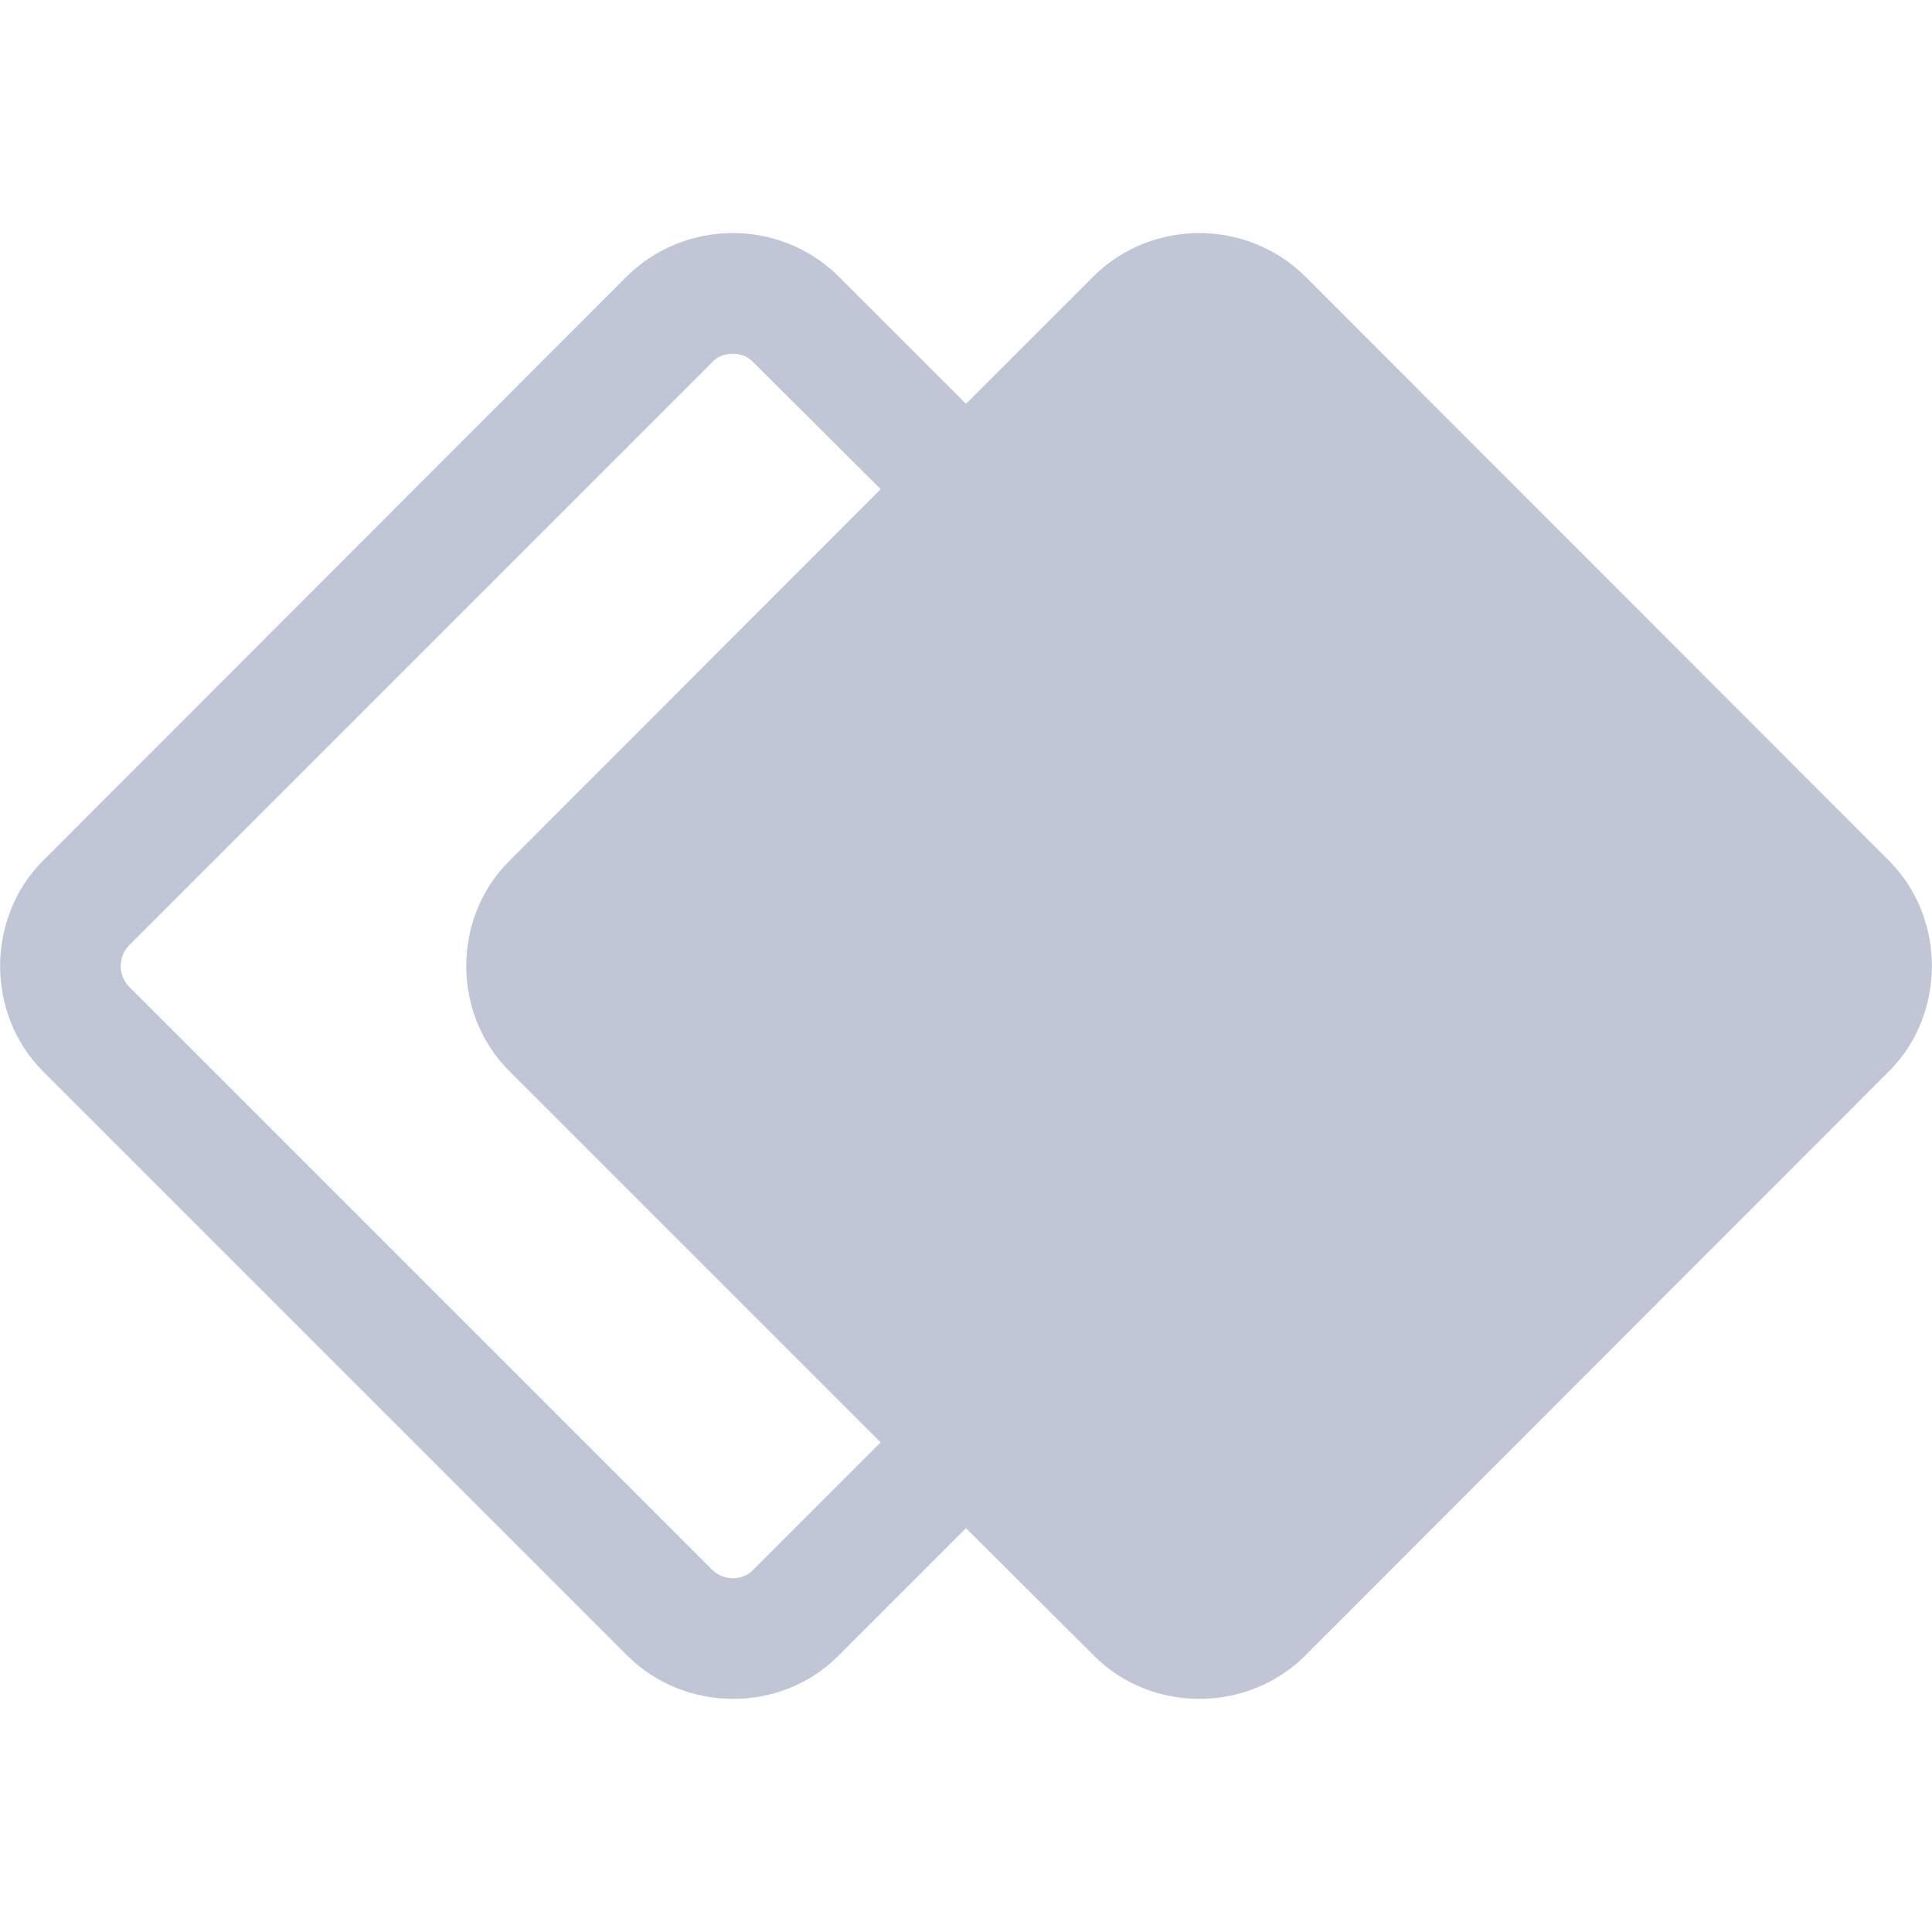 
<svg xmlns="http://www.w3.org/2000/svg" xmlns:xlink="http://www.w3.org/1999/xlink" width="16px" height="16px" viewBox="0 0 16 16" version="1.1">
<g id="surface1">
<path style=" stroke:none;fill-rule:evenodd;fill:#c1c6d6;fill-opacity:1;" d="M 8 3.344 L 6.941 2.285 C 6.703 2.051 6.387 1.93 6.07 1.93 C 5.75 1.93 5.434 2.051 5.195 2.285 L 0.355 7.129 C -0.117 7.602 -0.117 8.398 0.355 8.871 L 5.195 13.711 C 5.672 14.188 6.469 14.188 6.941 13.715 L 8 12.656 L 9.059 13.711 C 9.531 14.188 10.328 14.188 10.805 13.715 L 15.645 8.871 C 16.117 8.398 16.117 7.602 15.645 7.129 L 10.805 2.285 C 10.566 2.051 10.25 1.93 9.93 1.93 C 9.613 1.93 9.297 2.051 9.059 2.285 Z M 7.293 4.051 L 6.238 3 C 6.191 2.949 6.129 2.93 6.07 2.93 C 6.012 2.93 5.941 2.949 5.898 3 L 1.07 7.828 C 1.02 7.879 1 7.941 1 8 C 1 8.059 1.02 8.121 1.07 8.172 L 5.898 13 C 5.949 13.051 6.012 13.07 6.07 13.07 C 6.129 13.07 6.191 13.051 6.238 13 L 7.293 11.945 L 4.219 8.871 C 3.742 8.398 3.742 7.602 4.219 7.129 Z M 7.293 4.051 "/>
</g>
</svg>
